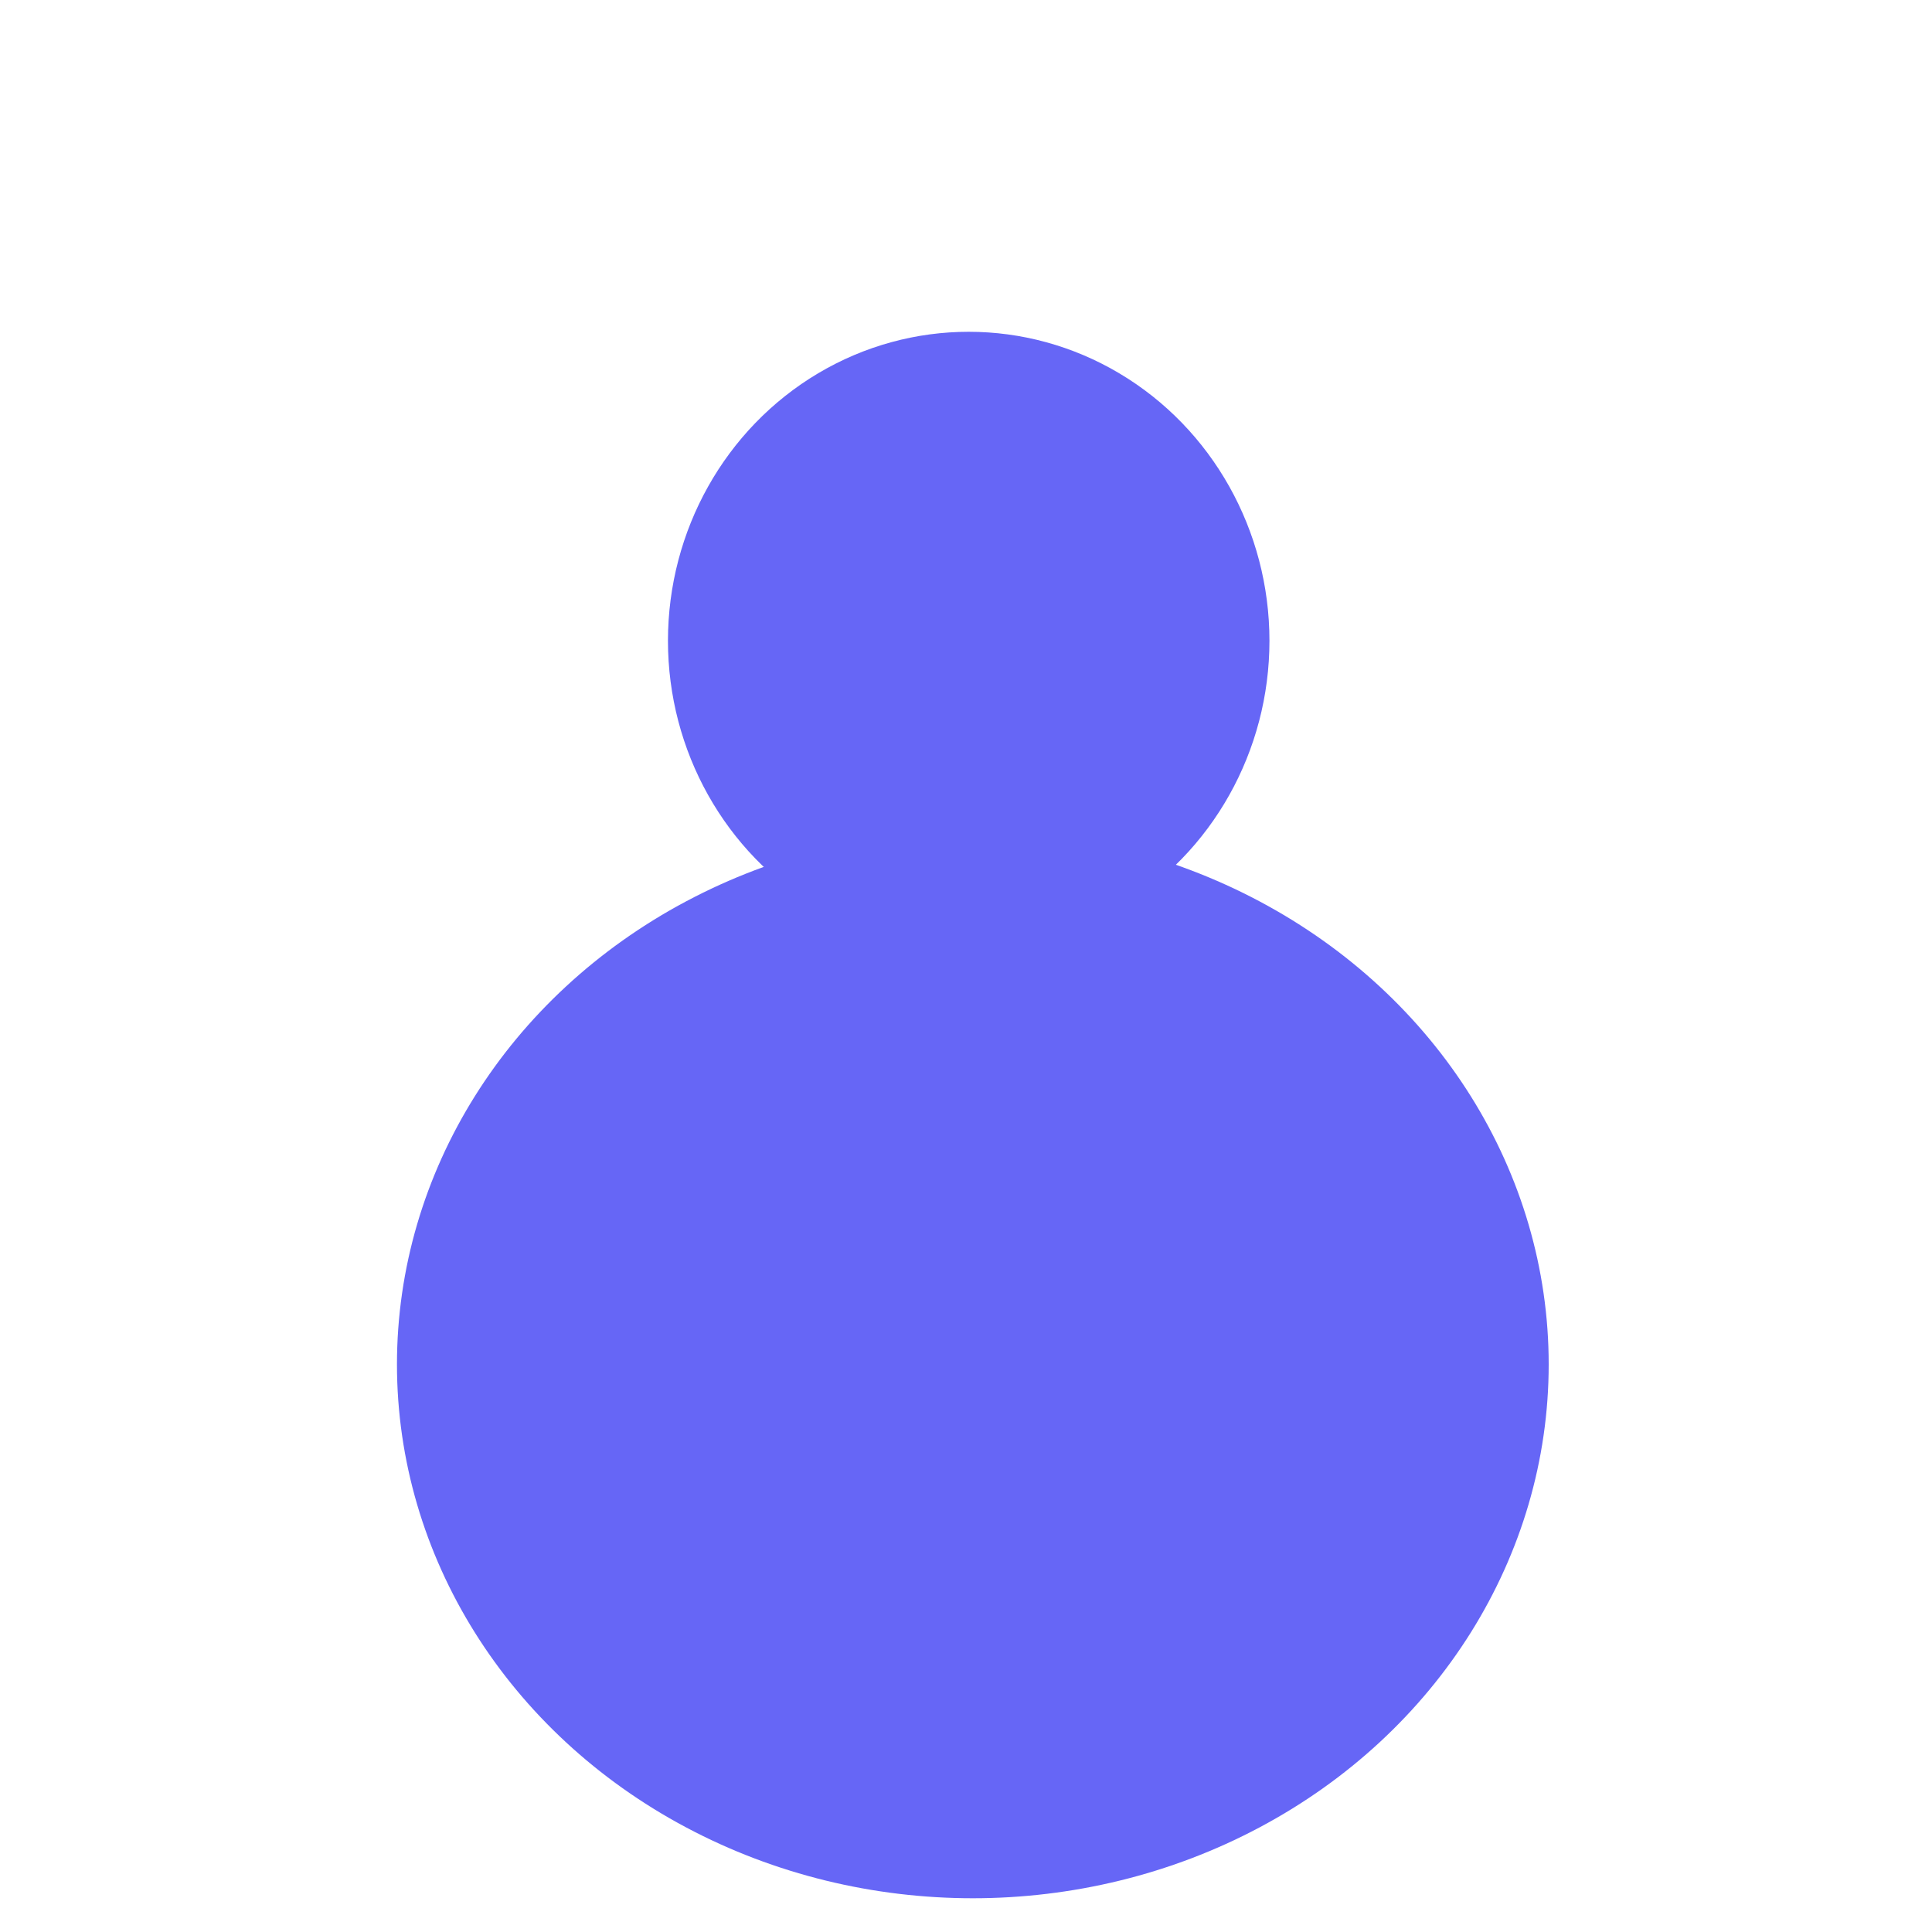 <?xml version="1.0" encoding="UTF-8" standalone="no"?>
<svg
   xmlns:dc="http://purl.org/dc/elements/1.1/"
   xmlns:cc="http://creativecommons.org/ns#"
   xmlns:rdf="http://www.w3.org/1999/02/22-rdf-syntax-ns#"
   xmlns:svg="http://www.w3.org/2000/svg"
   xmlns="http://www.w3.org/2000/svg"
   xmlns:sodipodi="http://sodipodi.sourceforge.net/DTD/sodipodi-0.dtd"
   xmlns:inkscape="http://www.inkscape.org/namespaces/inkscape"
   preserveAspectRatio="none"
   viewBox="0 0 15 15"
   version="1.1"
   id="svg1146"
   sodipodi:docname="ACTION.svg"
   inkscape:version="1.0 (4035a4f, 2020-05-01)">
  <defs
     id="defs1150" />
  <sodipodi:namedview
     inkscape:document-rotation="0"
     pagecolor="#ffffff"
     bordercolor="#666666"
     borderopacity="1"
     objecttolerance="10"
     gridtolerance="10"
     guidetolerance="10"
     inkscape:pageopacity="0"
     inkscape:pageshadow="2"
     inkscape:window-width="1282"
     inkscape:window-height="950"
     id="namedview1148"
     showgrid="false"
     inkscape:zoom="47.533333"
     inkscape:cx="5.4731848"
     inkscape:cy="7.5"
     inkscape:window-x="0"
     inkscape:window-y="23"
     inkscape:window-maximized="0"
     inkscape:current-layer="g1144" />
  <g
     stroke="#6666f6"
     pointer-events="none"
     id="g1144">
    <ellipse
       id="circle1140-0"
       fill="none"
       cy="4.975"
       cx="7.521"
       rx="2.177"
       ry="2.241"
       style="fill:#6666f6;fill-opacity:1;stroke-width:0.316" />
    <ellipse
       style="fill:#6666f6;fill-opacity:1;stroke-width:0.574"
       ry="3.858"
       rx="4.184"
       cx="7.553"
       cy="10.593"
       fill="none"
       id="circle1140-0-1" />
  </g>
</svg>

